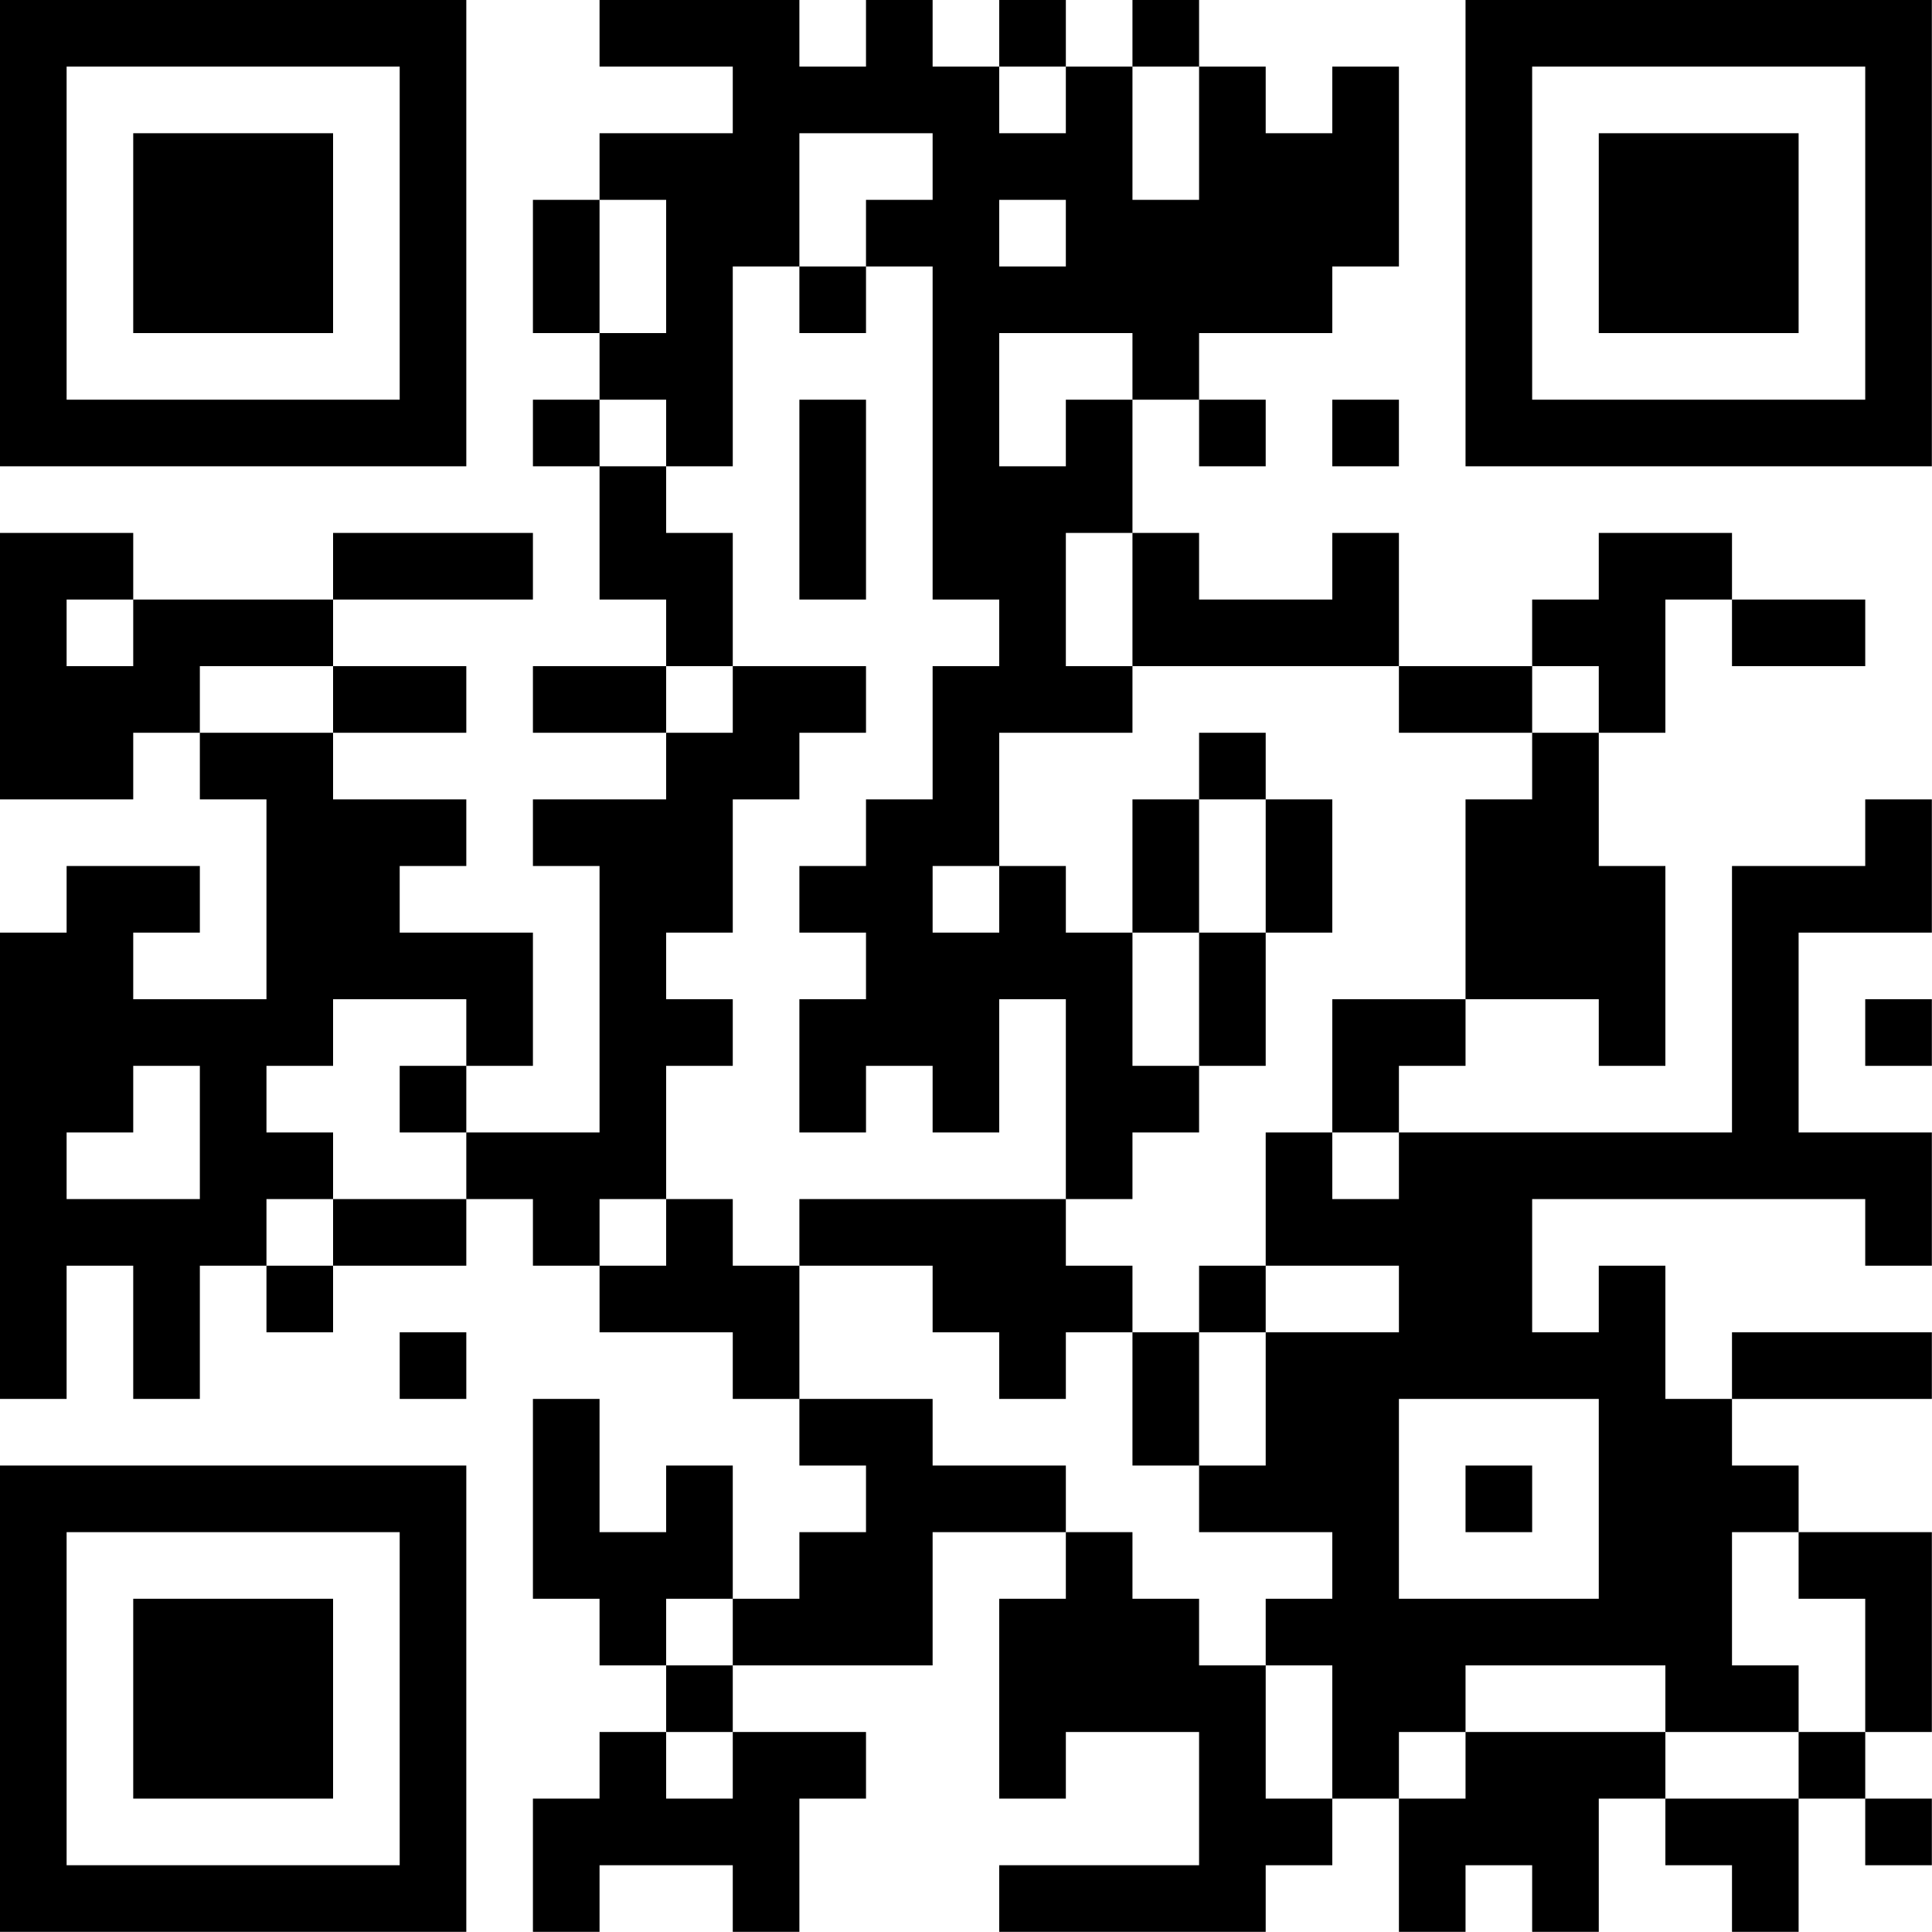 <?xml version="1.0" encoding="UTF-8"?>
<svg xmlns="http://www.w3.org/2000/svg" version="1.1" width="100" height="100" viewBox="0 0 100 100"><rect x="0" y="0" width="100" height="100" fill="#ffffff"/><g transform="scale(3.448)"><g transform="translate(0,0)"><path fill-rule="evenodd" d="M9 0L9 1L11 1L11 2L9 2L9 3L8 3L8 5L9 5L9 6L8 6L8 7L9 7L9 9L10 9L10 10L8 10L8 11L10 11L10 12L8 12L8 13L9 13L9 17L7 17L7 16L8 16L8 14L6 14L6 13L7 13L7 12L5 12L5 11L7 11L7 10L5 10L5 9L8 9L8 8L5 8L5 9L2 9L2 8L0 8L0 12L2 12L2 11L3 11L3 12L4 12L4 15L2 15L2 14L3 14L3 13L1 13L1 14L0 14L0 21L1 21L1 19L2 19L2 21L3 21L3 19L4 19L4 20L5 20L5 19L7 19L7 18L8 18L8 19L9 19L9 20L11 20L11 21L12 21L12 22L13 22L13 23L12 23L12 24L11 24L11 22L10 22L10 23L9 23L9 21L8 21L8 24L9 24L9 25L10 25L10 26L9 26L9 27L8 27L8 29L9 29L9 28L11 28L11 29L12 29L12 27L13 27L13 26L11 26L11 25L14 25L14 23L16 23L16 24L15 24L15 27L16 27L16 26L18 26L18 28L15 28L15 29L19 29L19 28L20 28L20 27L21 27L21 29L22 29L22 28L23 28L23 29L24 29L24 27L25 27L25 28L26 28L26 29L27 29L27 27L28 27L28 28L29 28L29 27L28 27L28 26L29 26L29 23L27 23L27 22L26 22L26 21L29 21L29 20L26 20L26 21L25 21L25 19L24 19L24 20L23 20L23 18L28 18L28 19L29 19L29 17L27 17L27 14L29 14L29 12L28 12L28 13L26 13L26 17L21 17L21 16L22 16L22 15L24 15L24 16L25 16L25 13L24 13L24 11L25 11L25 9L26 9L26 10L28 10L28 9L26 9L26 8L24 8L24 9L23 9L23 10L21 10L21 8L20 8L20 9L18 9L18 8L17 8L17 6L18 6L18 7L19 7L19 6L18 6L18 5L20 5L20 4L21 4L21 1L20 1L20 2L19 2L19 1L18 1L18 0L17 0L17 1L16 1L16 0L15 0L15 1L14 1L14 0L13 0L13 1L12 1L12 0ZM15 1L15 2L16 2L16 1ZM17 1L17 3L18 3L18 1ZM12 2L12 4L11 4L11 7L10 7L10 6L9 6L9 7L10 7L10 8L11 8L11 10L10 10L10 11L11 11L11 10L13 10L13 11L12 11L12 12L11 12L11 14L10 14L10 15L11 15L11 16L10 16L10 18L9 18L9 19L10 19L10 18L11 18L11 19L12 19L12 21L14 21L14 22L16 22L16 23L17 23L17 24L18 24L18 25L19 25L19 27L20 27L20 25L19 25L19 24L20 24L20 23L18 23L18 22L19 22L19 20L21 20L21 19L19 19L19 17L20 17L20 18L21 18L21 17L20 17L20 15L22 15L22 12L23 12L23 11L24 11L24 10L23 10L23 11L21 11L21 10L17 10L17 8L16 8L16 10L17 10L17 11L15 11L15 13L14 13L14 14L15 14L15 13L16 13L16 14L17 14L17 16L18 16L18 17L17 17L17 18L16 18L16 15L15 15L15 17L14 17L14 16L13 16L13 17L12 17L12 15L13 15L13 14L12 14L12 13L13 13L13 12L14 12L14 10L15 10L15 9L14 9L14 4L13 4L13 3L14 3L14 2ZM9 3L9 5L10 5L10 3ZM15 3L15 4L16 4L16 3ZM12 4L12 5L13 5L13 4ZM15 5L15 7L16 7L16 6L17 6L17 5ZM12 6L12 9L13 9L13 6ZM20 6L20 7L21 7L21 6ZM1 9L1 10L2 10L2 9ZM3 10L3 11L5 11L5 10ZM18 11L18 12L17 12L17 14L18 14L18 16L19 16L19 14L20 14L20 12L19 12L19 11ZM18 12L18 14L19 14L19 12ZM5 15L5 16L4 16L4 17L5 17L5 18L4 18L4 19L5 19L5 18L7 18L7 17L6 17L6 16L7 16L7 15ZM28 15L28 16L29 16L29 15ZM2 16L2 17L1 17L1 18L3 18L3 16ZM12 18L12 19L14 19L14 20L15 20L15 21L16 21L16 20L17 20L17 22L18 22L18 20L19 20L19 19L18 19L18 20L17 20L17 19L16 19L16 18ZM6 20L6 21L7 21L7 20ZM21 21L21 24L24 24L24 21ZM22 22L22 23L23 23L23 22ZM26 23L26 25L27 25L27 26L25 26L25 25L22 25L22 26L21 26L21 27L22 27L22 26L25 26L25 27L27 27L27 26L28 26L28 24L27 24L27 23ZM10 24L10 25L11 25L11 24ZM10 26L10 27L11 27L11 26ZM0 0L0 7L7 7L7 0ZM1 1L1 6L6 6L6 1ZM2 2L2 5L5 5L5 2ZM22 0L22 7L29 7L29 0ZM23 1L23 6L28 6L28 1ZM24 2L24 5L27 5L27 2ZM0 22L0 29L7 29L7 22ZM1 23L1 28L6 28L6 23ZM2 24L2 27L5 27L5 24Z" fill="#000000"/></g></g></svg>
